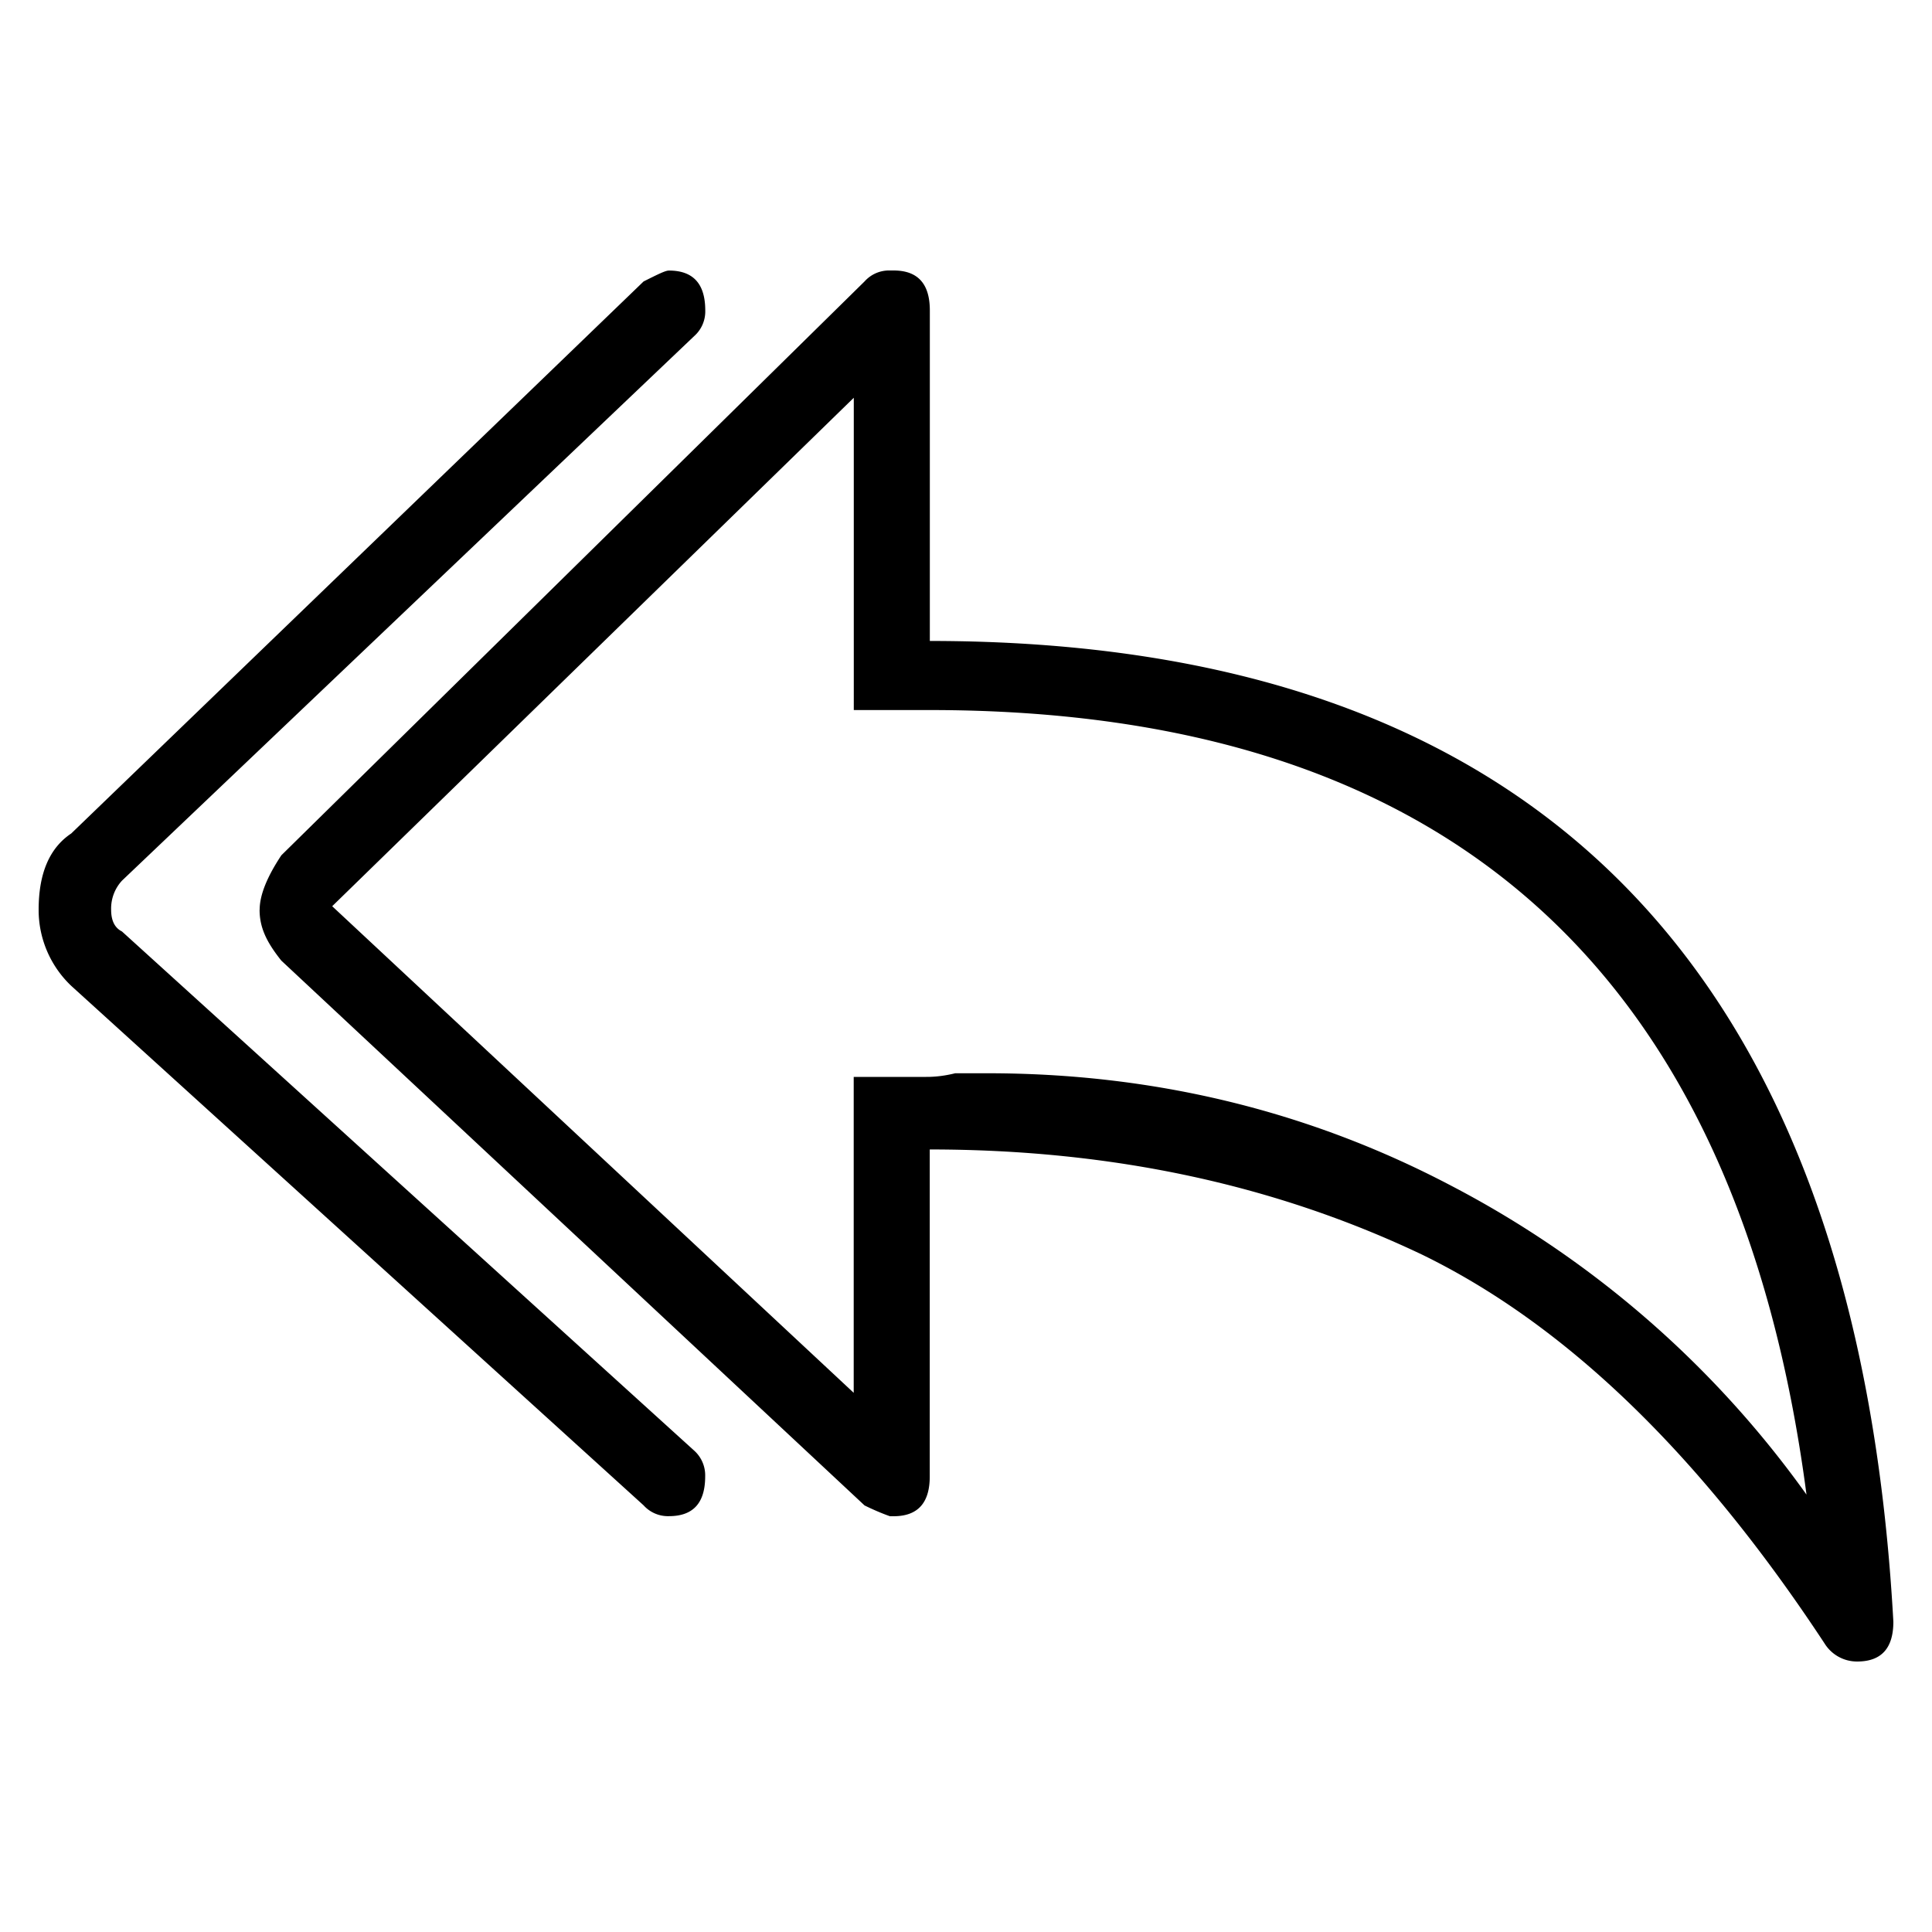 <svg xmlns="http://www.w3.org/2000/svg" viewBox="0 0 25 25"><path d="m4.297 11.725 6.75 6.298v-4.088h.938c.047 0 .187 0 .375-.047h.422c2.11 0 4.125.47 6 1.457a13.074 13.074 0 0 1 4.594 3.995c-.89-6.768-4.64-10.152-11.344-10.152h-.984V5.147l-6.75 6.58v-.002Zm-.937.047c0-.188.094-.423.281-.705l7.547-7.426a.424.424 0 0 1 .328-.141h.047c.328 0 .469.188.469.517v4.277c7.828 0 12 4.23 12.468 12.69 0 .328-.14.516-.469.516a.494.494 0 0 1-.422-.235c-1.64-2.49-3.375-4.136-5.203-5.028-1.875-.893-3.985-1.363-6.375-1.363v4.23c0 .328-.14.516-.469.516h-.046s-.141-.047-.329-.14L3.64 12.43c-.187-.235-.281-.423-.281-.658Zm-2.86 0c0-.47.14-.799.422-.987l7.406-7.143c.188-.094.282-.141.328-.141.329 0 .47.188.47.516a.426.426 0 0 1-.141.33l-7.407 7.049a.533.533 0 0 0-.14.375c0 .141.046.235.14.282l7.407 6.72a.43.43 0 0 1 .14.33c0 .329-.14.516-.469.516a.424.424 0 0 1-.328-.14L.922 12.757A1.354 1.354 0 0 1 .5 11.77v.001Z"></path></svg>